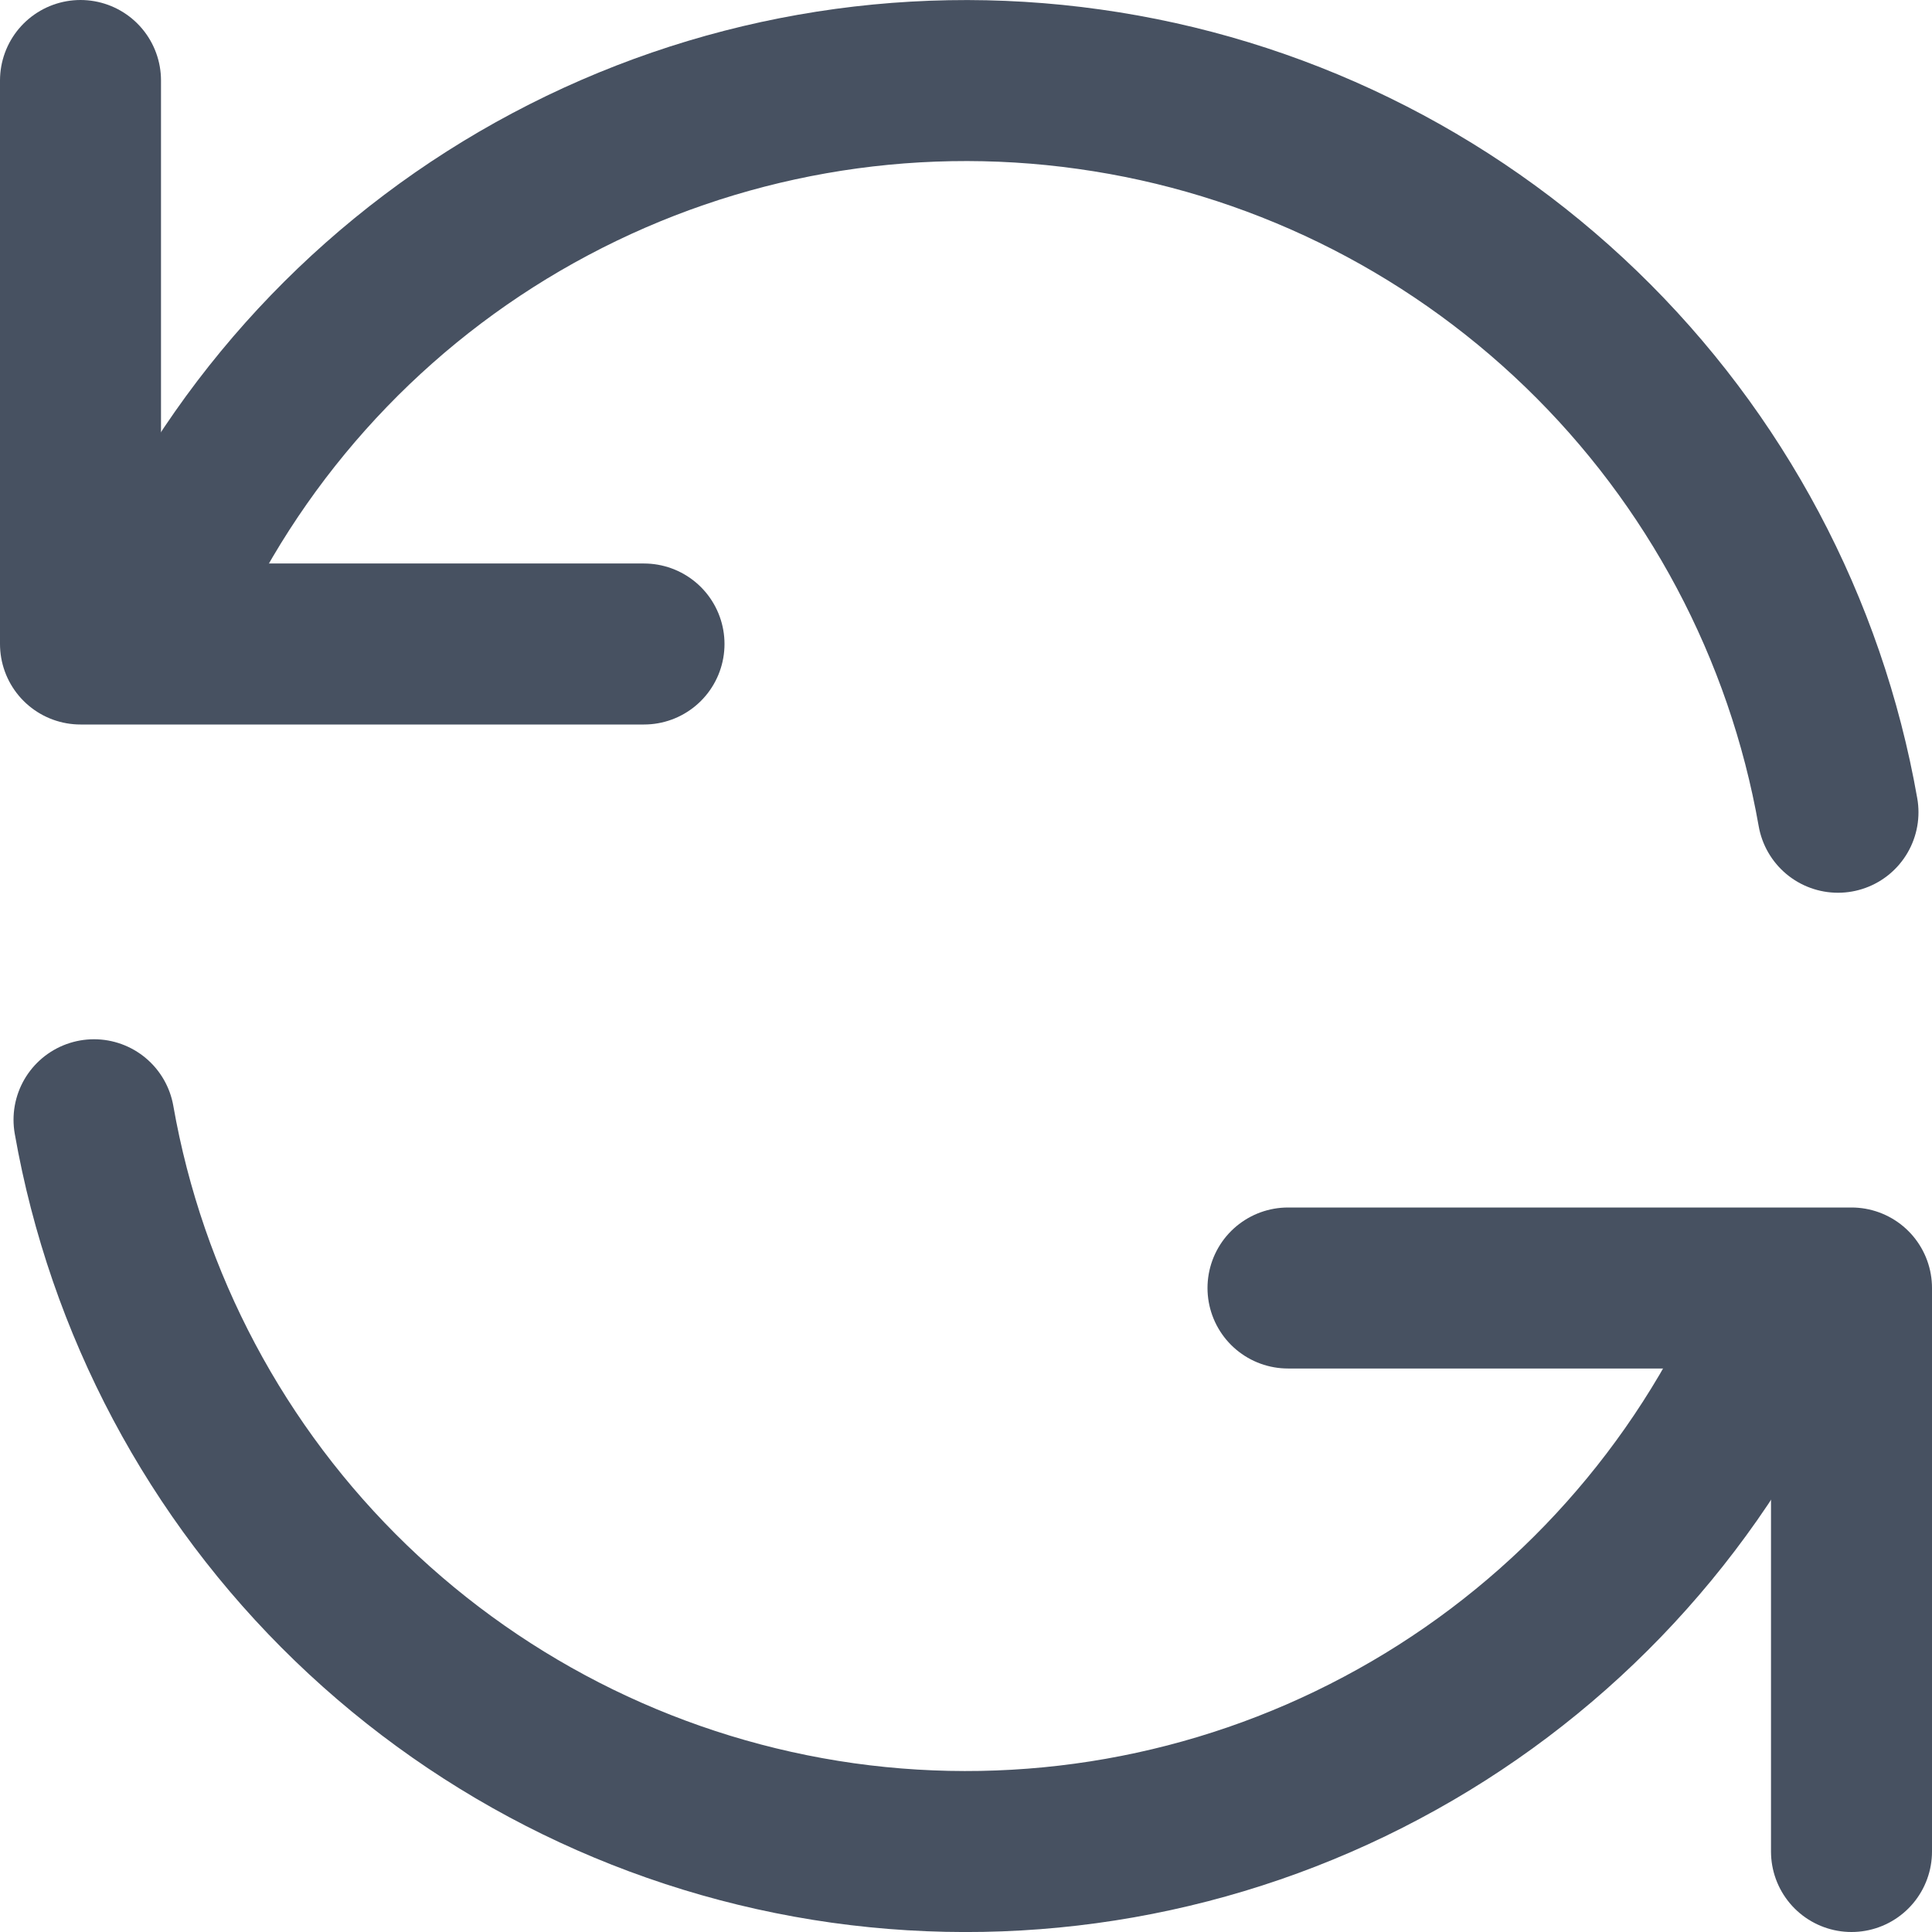 <svg width="12" height="12" viewBox="0 0 12 12" fill="none" xmlns="http://www.w3.org/2000/svg">
<path d="M11.416 5.045C11.215 3.901 10.656 2.85 9.821 2.044C8.985 1.237 7.916 0.715 6.765 0.554C5.615 0.392 4.443 0.599 3.418 1.144C2.392 1.689 1.566 2.545 1.057 3.589" stroke="#475161" stroke-linecap="round"/>
<path d="M0.584 6.955C0.785 8.099 1.344 9.15 2.179 9.956C3.015 10.763 4.084 11.285 5.235 11.447C6.385 11.608 7.557 11.402 8.582 10.856C9.608 10.311 10.434 9.455 10.943 8.411" stroke="#475161" stroke-linecap="round"/>
<path d="M0.5 0.5V4H4" stroke="#475161" stroke-linecap="round" stroke-linejoin="round"/>
<path d="M11.5 11.5V8H8" stroke="#475161" stroke-linecap="round" stroke-linejoin="round"/>
</svg>
